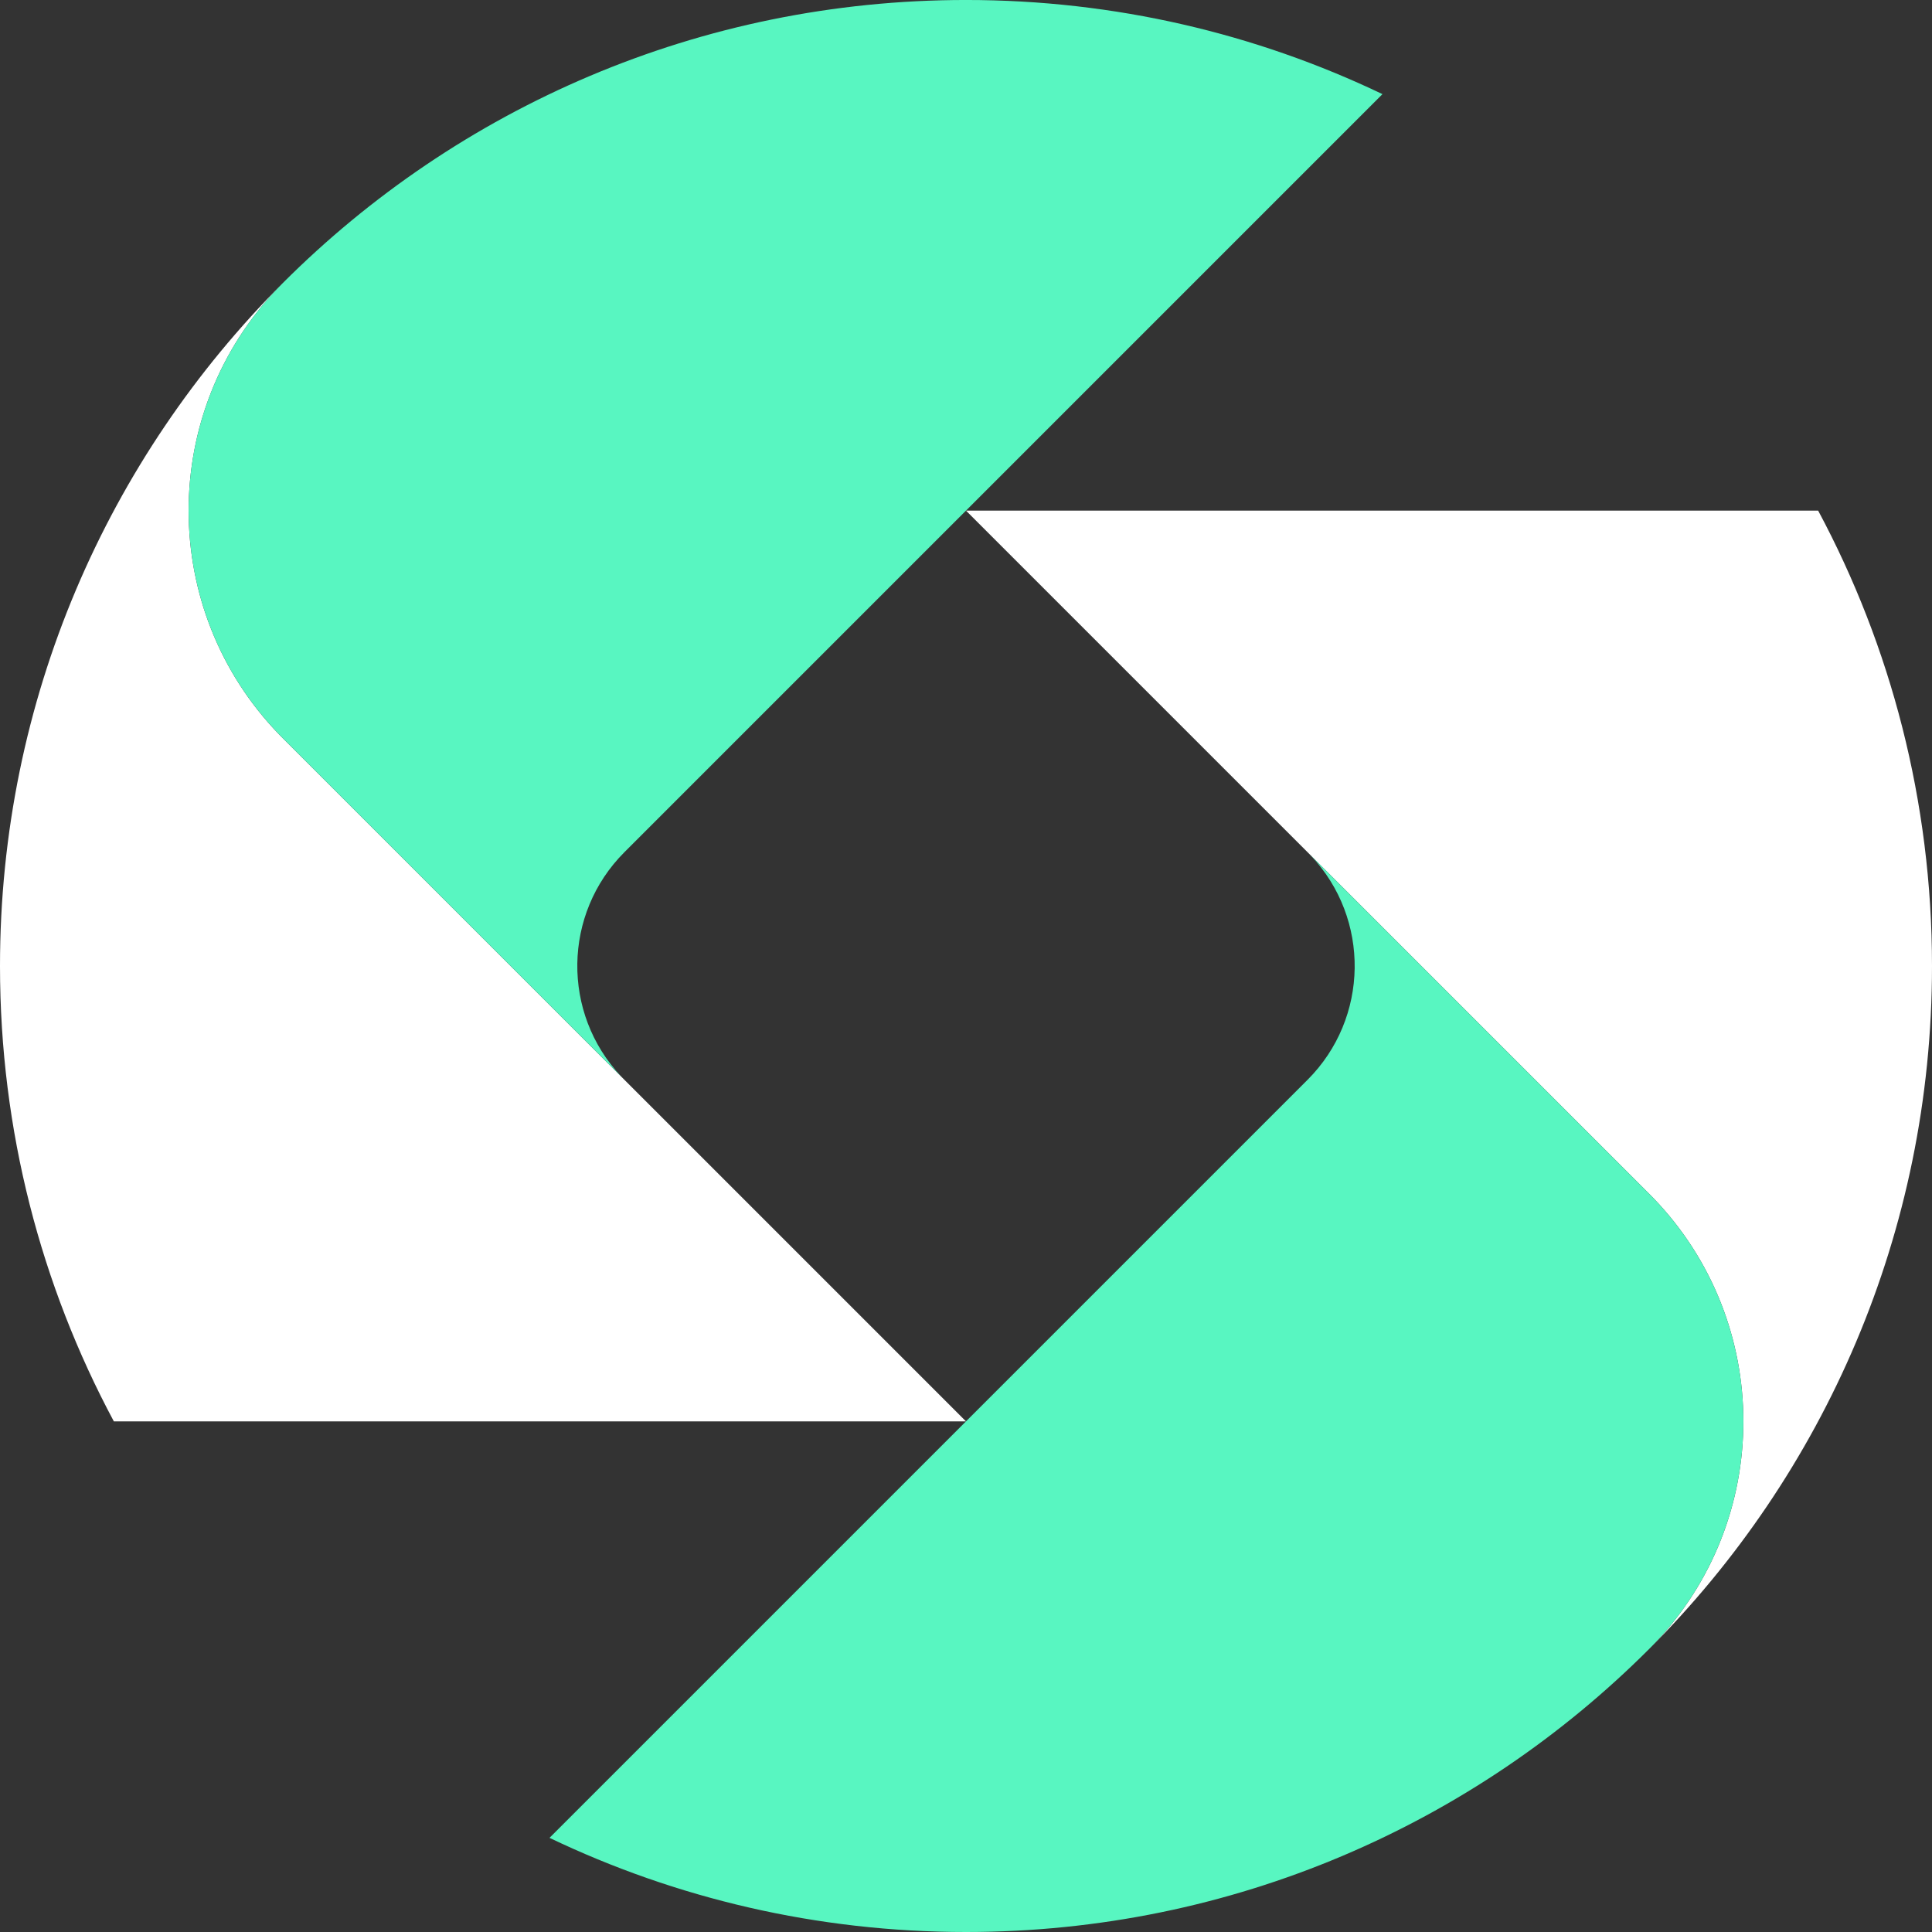 <?xml version="1.0" encoding="UTF-8"?>
<svg width="120px" height="120px" viewBox="0 0 120 120" version="1.1" xmlns="http://www.w3.org/2000/svg" xmlns:xlink="http://www.w3.org/1999/xlink">
    <rect x="0" y="0" width="120" height="120" fill="#333333" stroke="none"/>
    <title>Group 2</title>
    <g id="Page-1" stroke="none" stroke-width="1" fill="none" fill-rule="evenodd">
        <g id="Artboard" transform="translate(-340, -140)">
            <g id="Group-Copy-3" transform="translate(310, 110)">
                <g id="Group-2" transform="translate(30, 30)">
                    <path d="M112.928,31.714 C117.441,40.142 120,49.772 120,60 C120,76.569 113.284,91.569 102.426,102.426 L102.693,102.155 C110.156,94.408 110.148,82.125 102.668,74.388 L102.426,74.142 L60,31.716 L112.928,31.714 Z" id="Path-Copy" fill="#FFFFFF"></path>
                    <path d="M81.23,52.947 L102.426,74.142 L102.668,74.388 C110.148,82.125 110.156,94.408 102.693,102.155 L102.426,102.426 C91.569,113.284 76.569,120 60,120 C50.737,120 41.964,117.901 34.131,114.152 L81.213,67.071 C85.047,63.237 85.117,57.064 81.422,53.144 L81.23,52.947 Z" id="Path-Copy-2" fill="#58F6C1"></path>
                    <path d="M52.928,17.574 C57.441,26.001 60,35.631 60,45.859 C60,62.428 53.284,77.428 42.426,88.286 L42.693,88.014 C50.156,80.267 50.148,67.984 42.668,60.247 L42.426,60.001 L0,17.575 L52.928,17.574 Z" id="Path-Copy-3" fill="#FFFFFF" transform="translate(30, 52.93) rotate(-180) translate(-30, -52.93)"></path>
                    <path d="M58.815,0 L80.011,21.195 L80.252,21.441 C87.733,29.178 87.741,41.461 80.277,49.208 L80.011,49.479 C69.153,60.337 54.153,67.053 37.585,67.053 C28.321,67.053 19.549,64.954 11.716,61.205 L58.798,14.124 C62.632,10.29 62.702,4.117 59.007,0.197 L58.815,0 Z" id="Path-Copy-4" fill="#58F6C1" transform="translate(48.792, 33.526) rotate(-180) translate(-48.792, -33.526)"></path>
                </g>
            </g>
        </g>
    </g>
</svg>